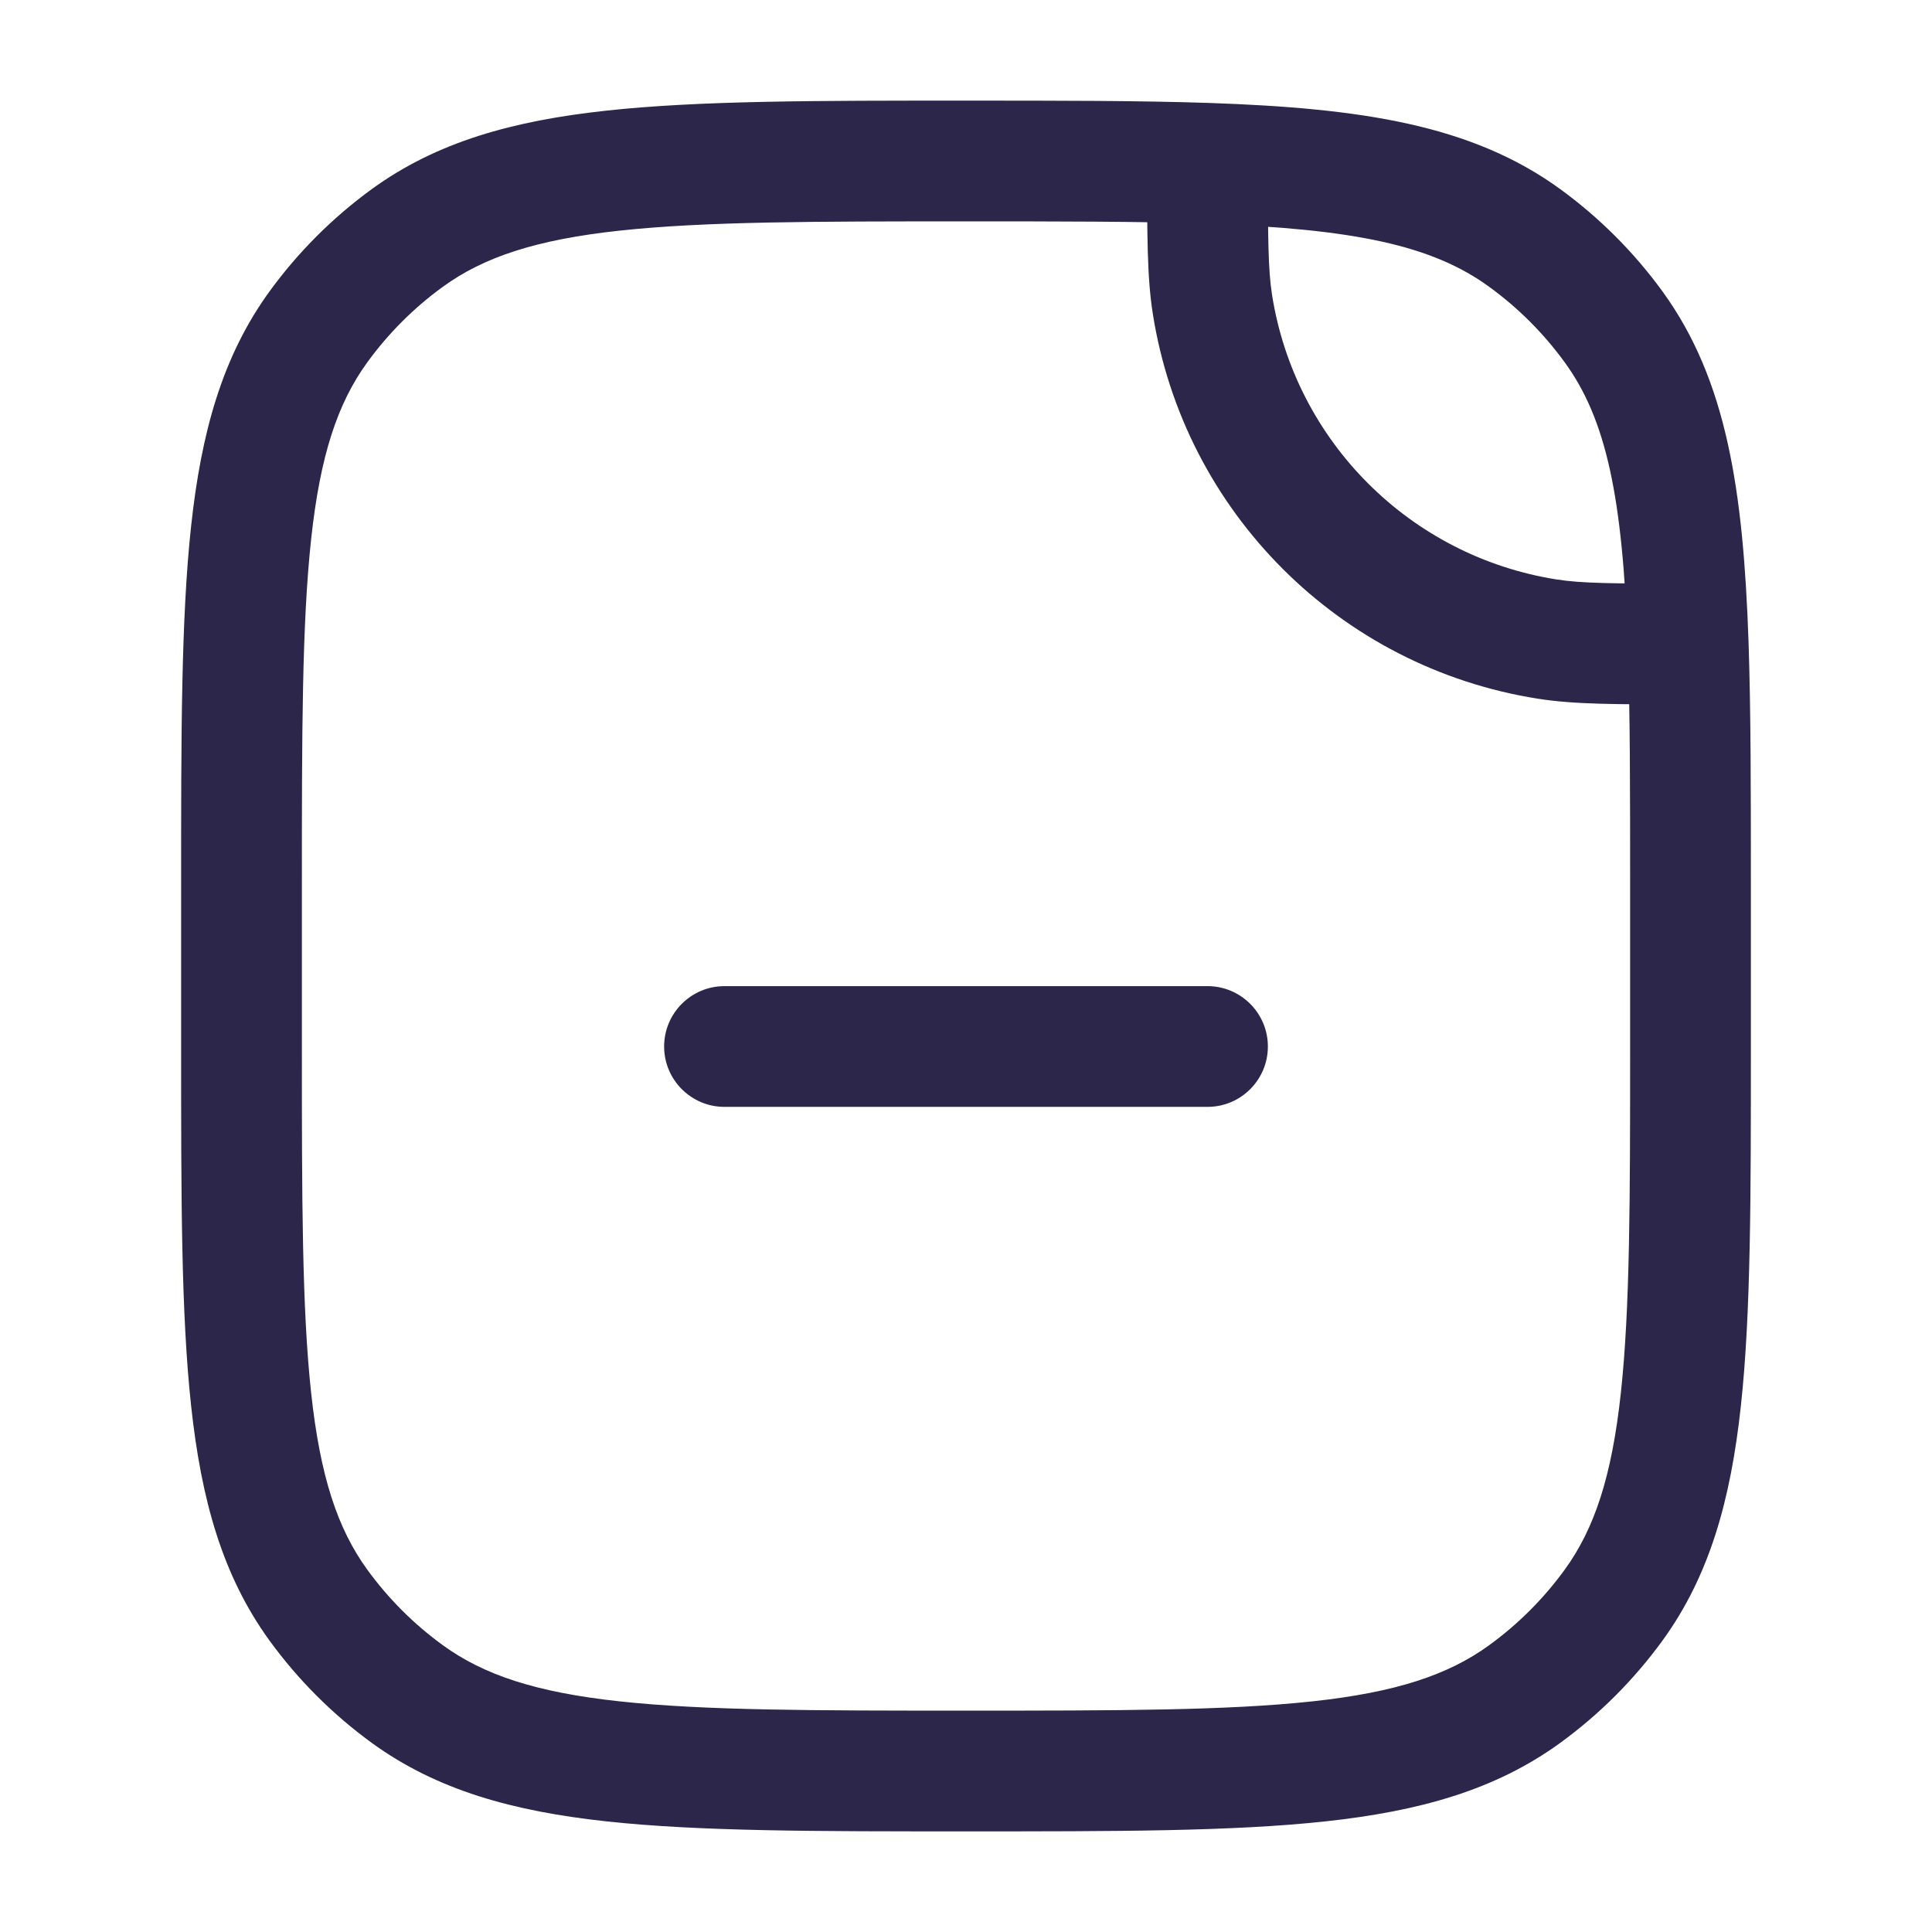 <svg width="24" height="24" viewBox="0 0 24 24" fill="none" xmlns="http://www.w3.org/2000/svg">
<path d="M19.218 7.938L19.101 8.679H19.101L19.218 7.938ZM15.062 3.782L14.321 3.9V3.9L15.062 3.782ZM5.061 21.045L5.502 20.438L5.061 21.045ZM3.955 19.939L4.562 19.498L3.955 19.939ZM20.045 19.939L19.438 19.498L20.045 19.939ZM18.939 21.045L18.498 20.438L18.939 21.045ZM18.939 2.955L19.38 2.348L18.939 2.955ZM20.045 4.061L20.652 3.62L20.045 4.061ZM5.061 2.955L5.502 3.562L5.061 2.955ZM3.955 4.061L4.562 4.502L3.955 4.061ZM15 2.029L15.026 1.279L15 2.029ZM20.971 8L21.721 7.974L20.971 8ZM9 12.25C8.586 12.25 8.25 12.586 8.25 13C8.25 13.414 8.586 13.75 9 13.75V12.25ZM15 13.75C15.414 13.75 15.75 13.414 15.75 13C15.75 12.586 15.414 12.25 15 12.25V13.75ZM19.335 7.198C17.517 6.91 16.09 5.483 15.802 3.665L14.321 3.9C14.71 6.36 16.64 8.29 19.101 8.679L19.335 7.198ZM20.25 11V13H21.75V11H20.25ZM3.75 13V11H2.25V13H3.75ZM12 21.25C10.108 21.25 8.75 21.249 7.698 21.135C6.66 21.023 6.01 20.807 5.502 20.438L4.62 21.652C5.427 22.238 6.371 22.5 7.536 22.626C8.688 22.751 10.142 22.75 12 22.75V21.25ZM2.25 13C2.25 14.858 2.249 16.312 2.374 17.463C2.5 18.629 2.762 19.573 3.348 20.38L4.562 19.498C4.193 18.99 3.977 18.34 3.865 17.302C3.751 16.25 3.75 14.892 3.75 13H2.25ZM5.502 20.438C5.141 20.176 4.824 19.859 4.562 19.498L3.348 20.38C3.703 20.868 4.132 21.297 4.62 21.652L5.502 20.438ZM20.25 13C20.25 14.892 20.249 16.25 20.135 17.302C20.023 18.34 19.807 18.99 19.438 19.498L20.652 20.38C21.238 19.573 21.5 18.629 21.626 17.463C21.751 16.312 21.75 14.858 21.75 13H20.25ZM12 22.75C13.858 22.75 15.312 22.751 16.463 22.626C17.629 22.5 18.573 22.238 19.38 21.652L18.498 20.438C17.99 20.807 17.34 21.023 16.302 21.135C15.25 21.249 13.892 21.25 12 21.25V22.75ZM19.438 19.498C19.176 19.859 18.859 20.176 18.498 20.438L19.38 21.652C19.868 21.297 20.297 20.868 20.652 20.38L19.438 19.498ZM18.498 3.562C18.859 3.824 19.176 4.141 19.438 4.502L20.652 3.62C20.297 3.132 19.868 2.703 19.38 2.348L18.498 3.562ZM12 1.25C10.142 1.25 8.688 1.249 7.536 1.374C6.371 1.5 5.427 1.762 4.62 2.348L5.502 3.562C6.01 3.193 6.66 2.977 7.698 2.865C8.75 2.751 10.108 2.75 12 2.75V1.25ZM3.75 11C3.75 9.108 3.751 7.75 3.865 6.698C3.977 5.66 4.193 5.01 4.562 4.502L3.348 3.62C2.762 4.427 2.5 5.371 2.374 6.536C2.249 7.688 2.25 9.142 2.25 11H3.75ZM4.62 2.348C4.132 2.703 3.703 3.132 3.348 3.62L4.562 4.502C4.824 4.141 5.141 3.824 5.502 3.562L4.62 2.348ZM12 2.75C13.173 2.75 14.146 2.75 14.974 2.778L15.026 1.279C14.166 1.25 13.165 1.25 12 1.25V2.75ZM14.974 2.778C16.829 2.842 17.793 3.049 18.498 3.562L19.38 2.348C18.276 1.546 16.899 1.344 15.026 1.279L14.974 2.778ZM14.25 2.029C14.25 2.911 14.248 3.442 14.321 3.9L15.802 3.665C15.753 3.353 15.75 2.966 15.75 2.029L14.25 2.029ZM21.75 11C21.75 9.835 21.75 8.834 21.721 7.974L20.221 8.026C20.25 8.854 20.25 9.827 20.25 11H21.75ZM21.721 7.974C21.656 6.101 21.454 4.724 20.652 3.62L19.438 4.502C19.951 5.207 20.158 6.171 20.221 8.026L21.721 7.974ZM20.971 7.25C20.034 7.25 19.647 7.247 19.335 7.198L19.101 8.679C19.558 8.752 20.089 8.75 20.971 8.75L20.971 7.25ZM9 13.75H15V12.25H9V13.75Z" fill="#2D264B"/>
</svg>
